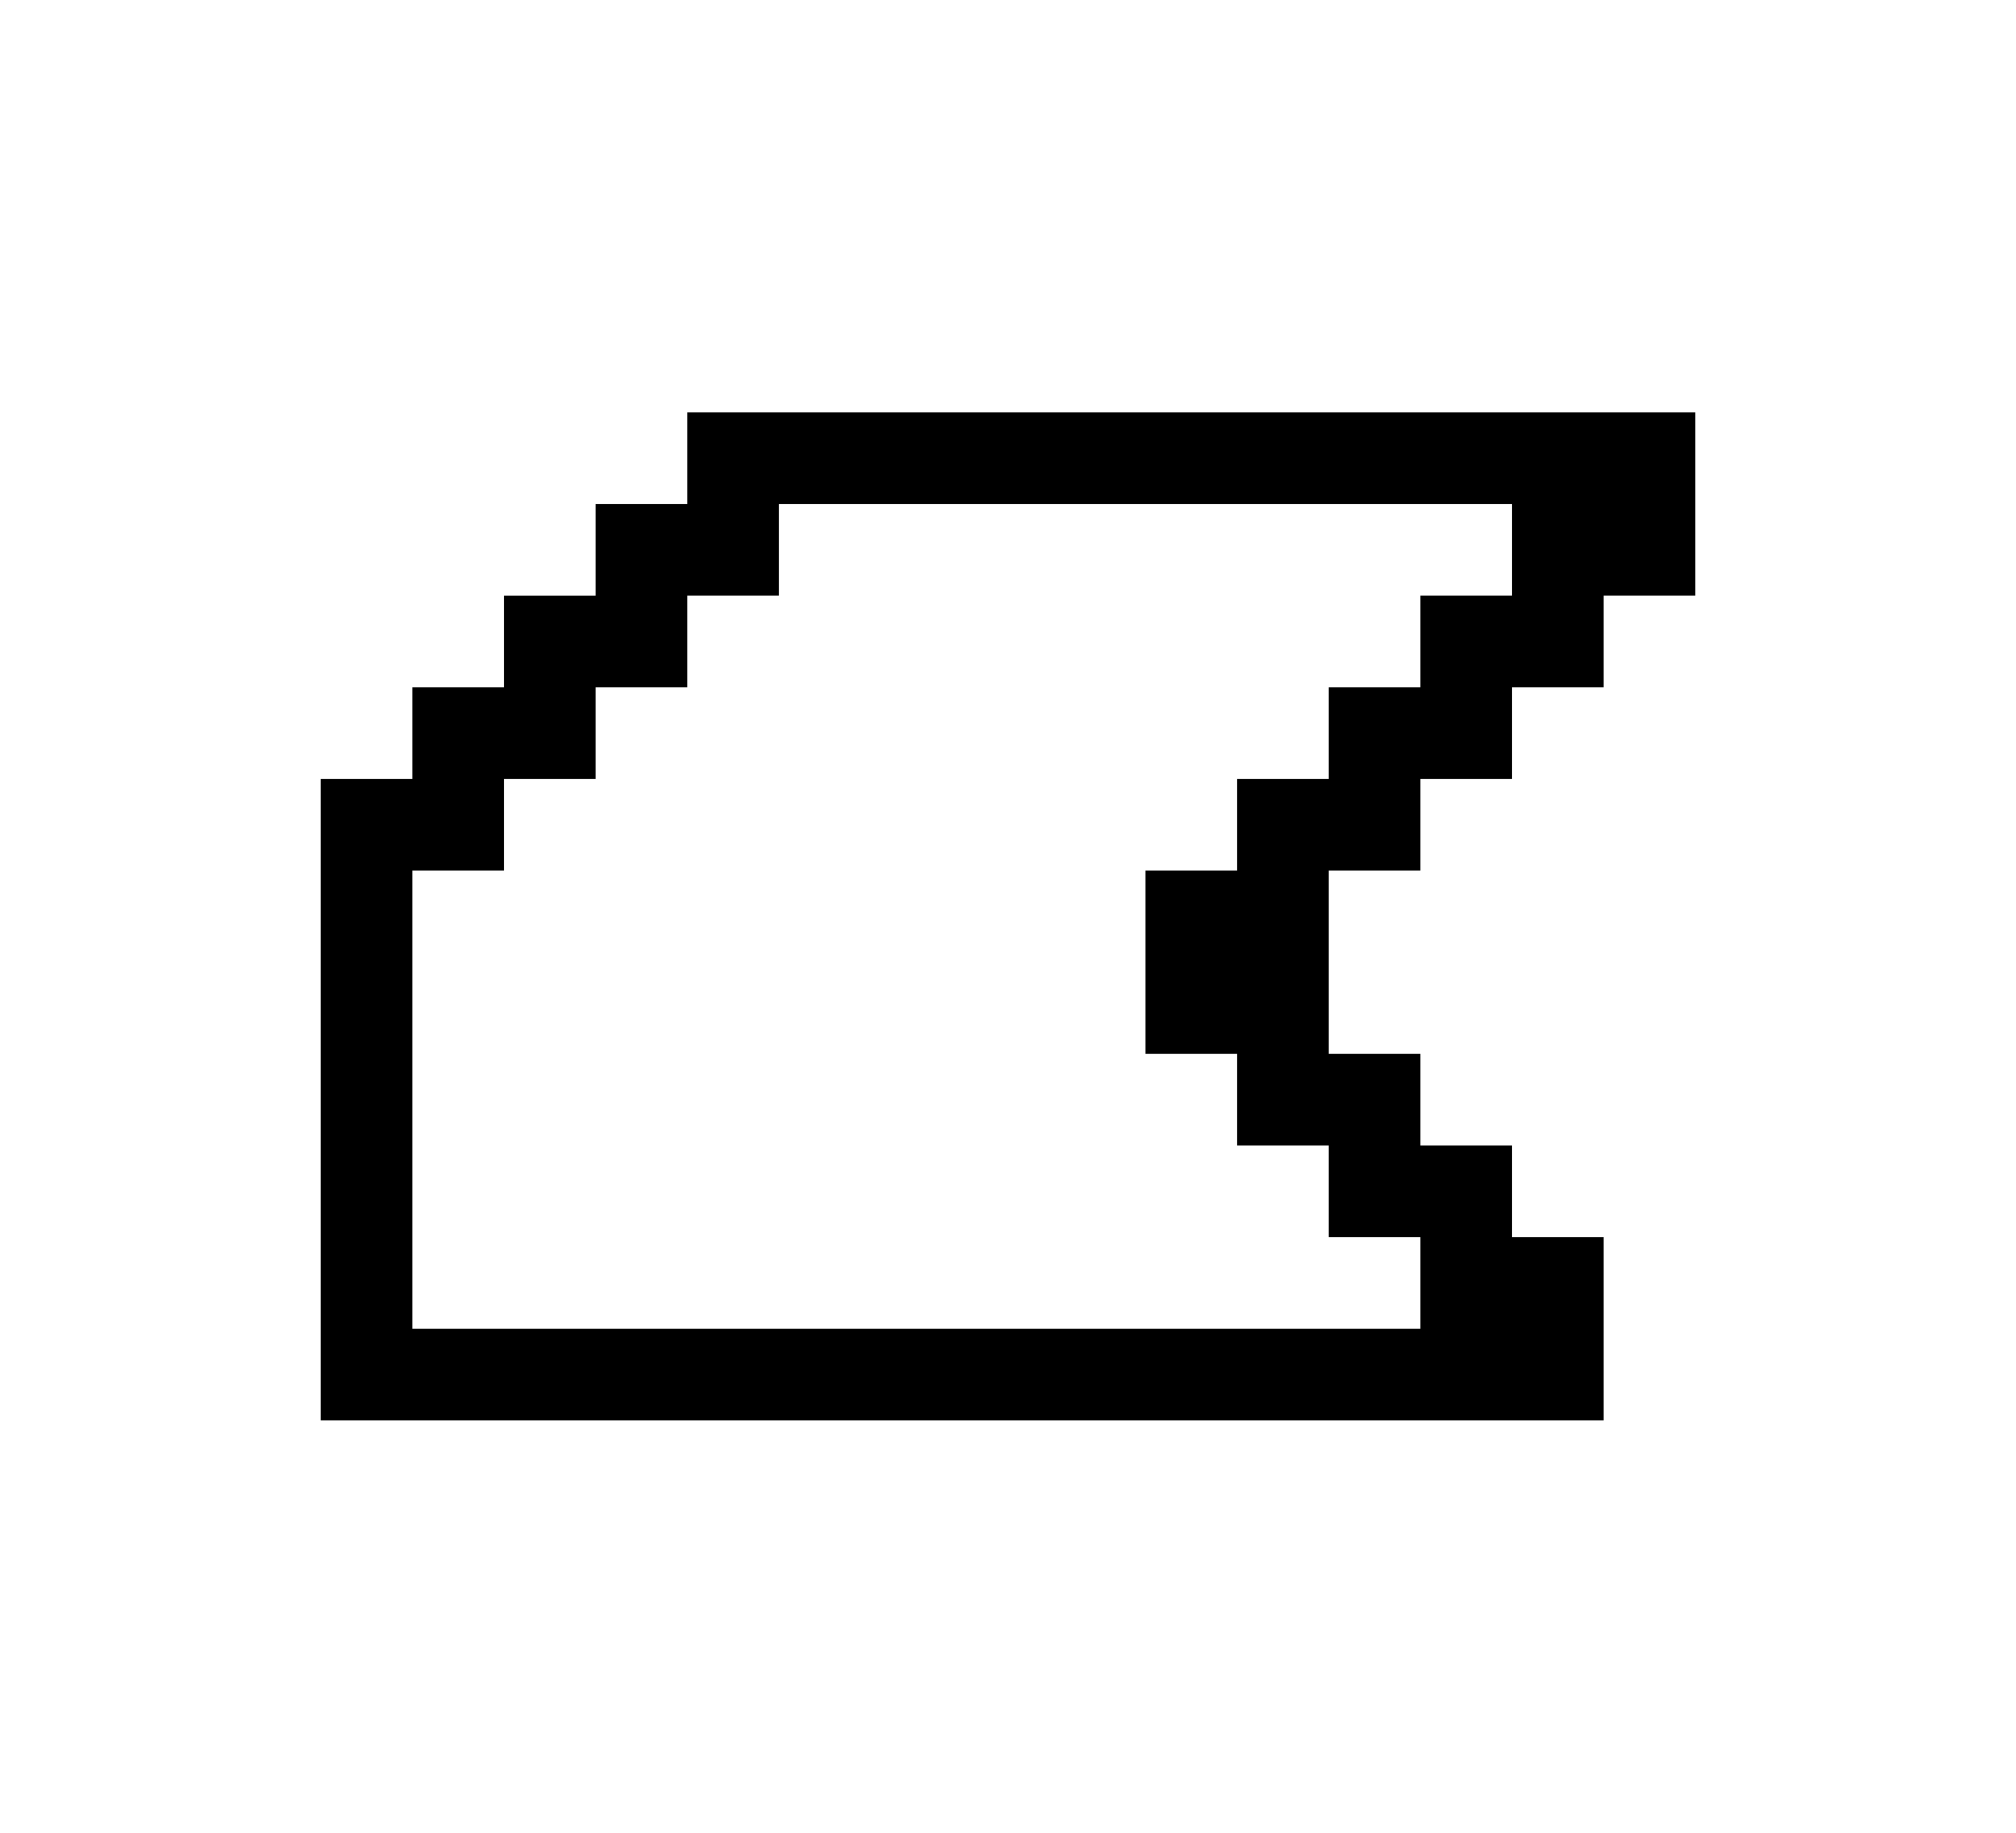 <?xml version="1.0" encoding="UTF-8"?>
<svg id="Layer_1" xmlns="http://www.w3.org/2000/svg" width="22" height="20" version="1.1" viewBox="0 0 22 20">
  <!-- Generator: Adobe Illustrator 29.4.0, SVG Export Plug-In . SVG Version: 2.1.0 Build 152)  -->
  <defs>
    <style>
      .st0 {
        fill: #fff;
      }
    </style>
  </defs>
  <rect class="st0" width="22" height="20"/>
  <path d="M16.5,4.5H7.5v1h-1v1h-1v1h-1v1h-1v7h14v-2h-1v-1h-1v-1h-1v-2h1v-1h1v-1h1v-1h1v-2h-2ZM15.5,6.5v1h-1v1h-1v1h-1v2h1v1h1v1h1v1H4.5v-5h1v-1h1v-1h1v-1h1v-1h8v1h-1Z"/>
</svg>